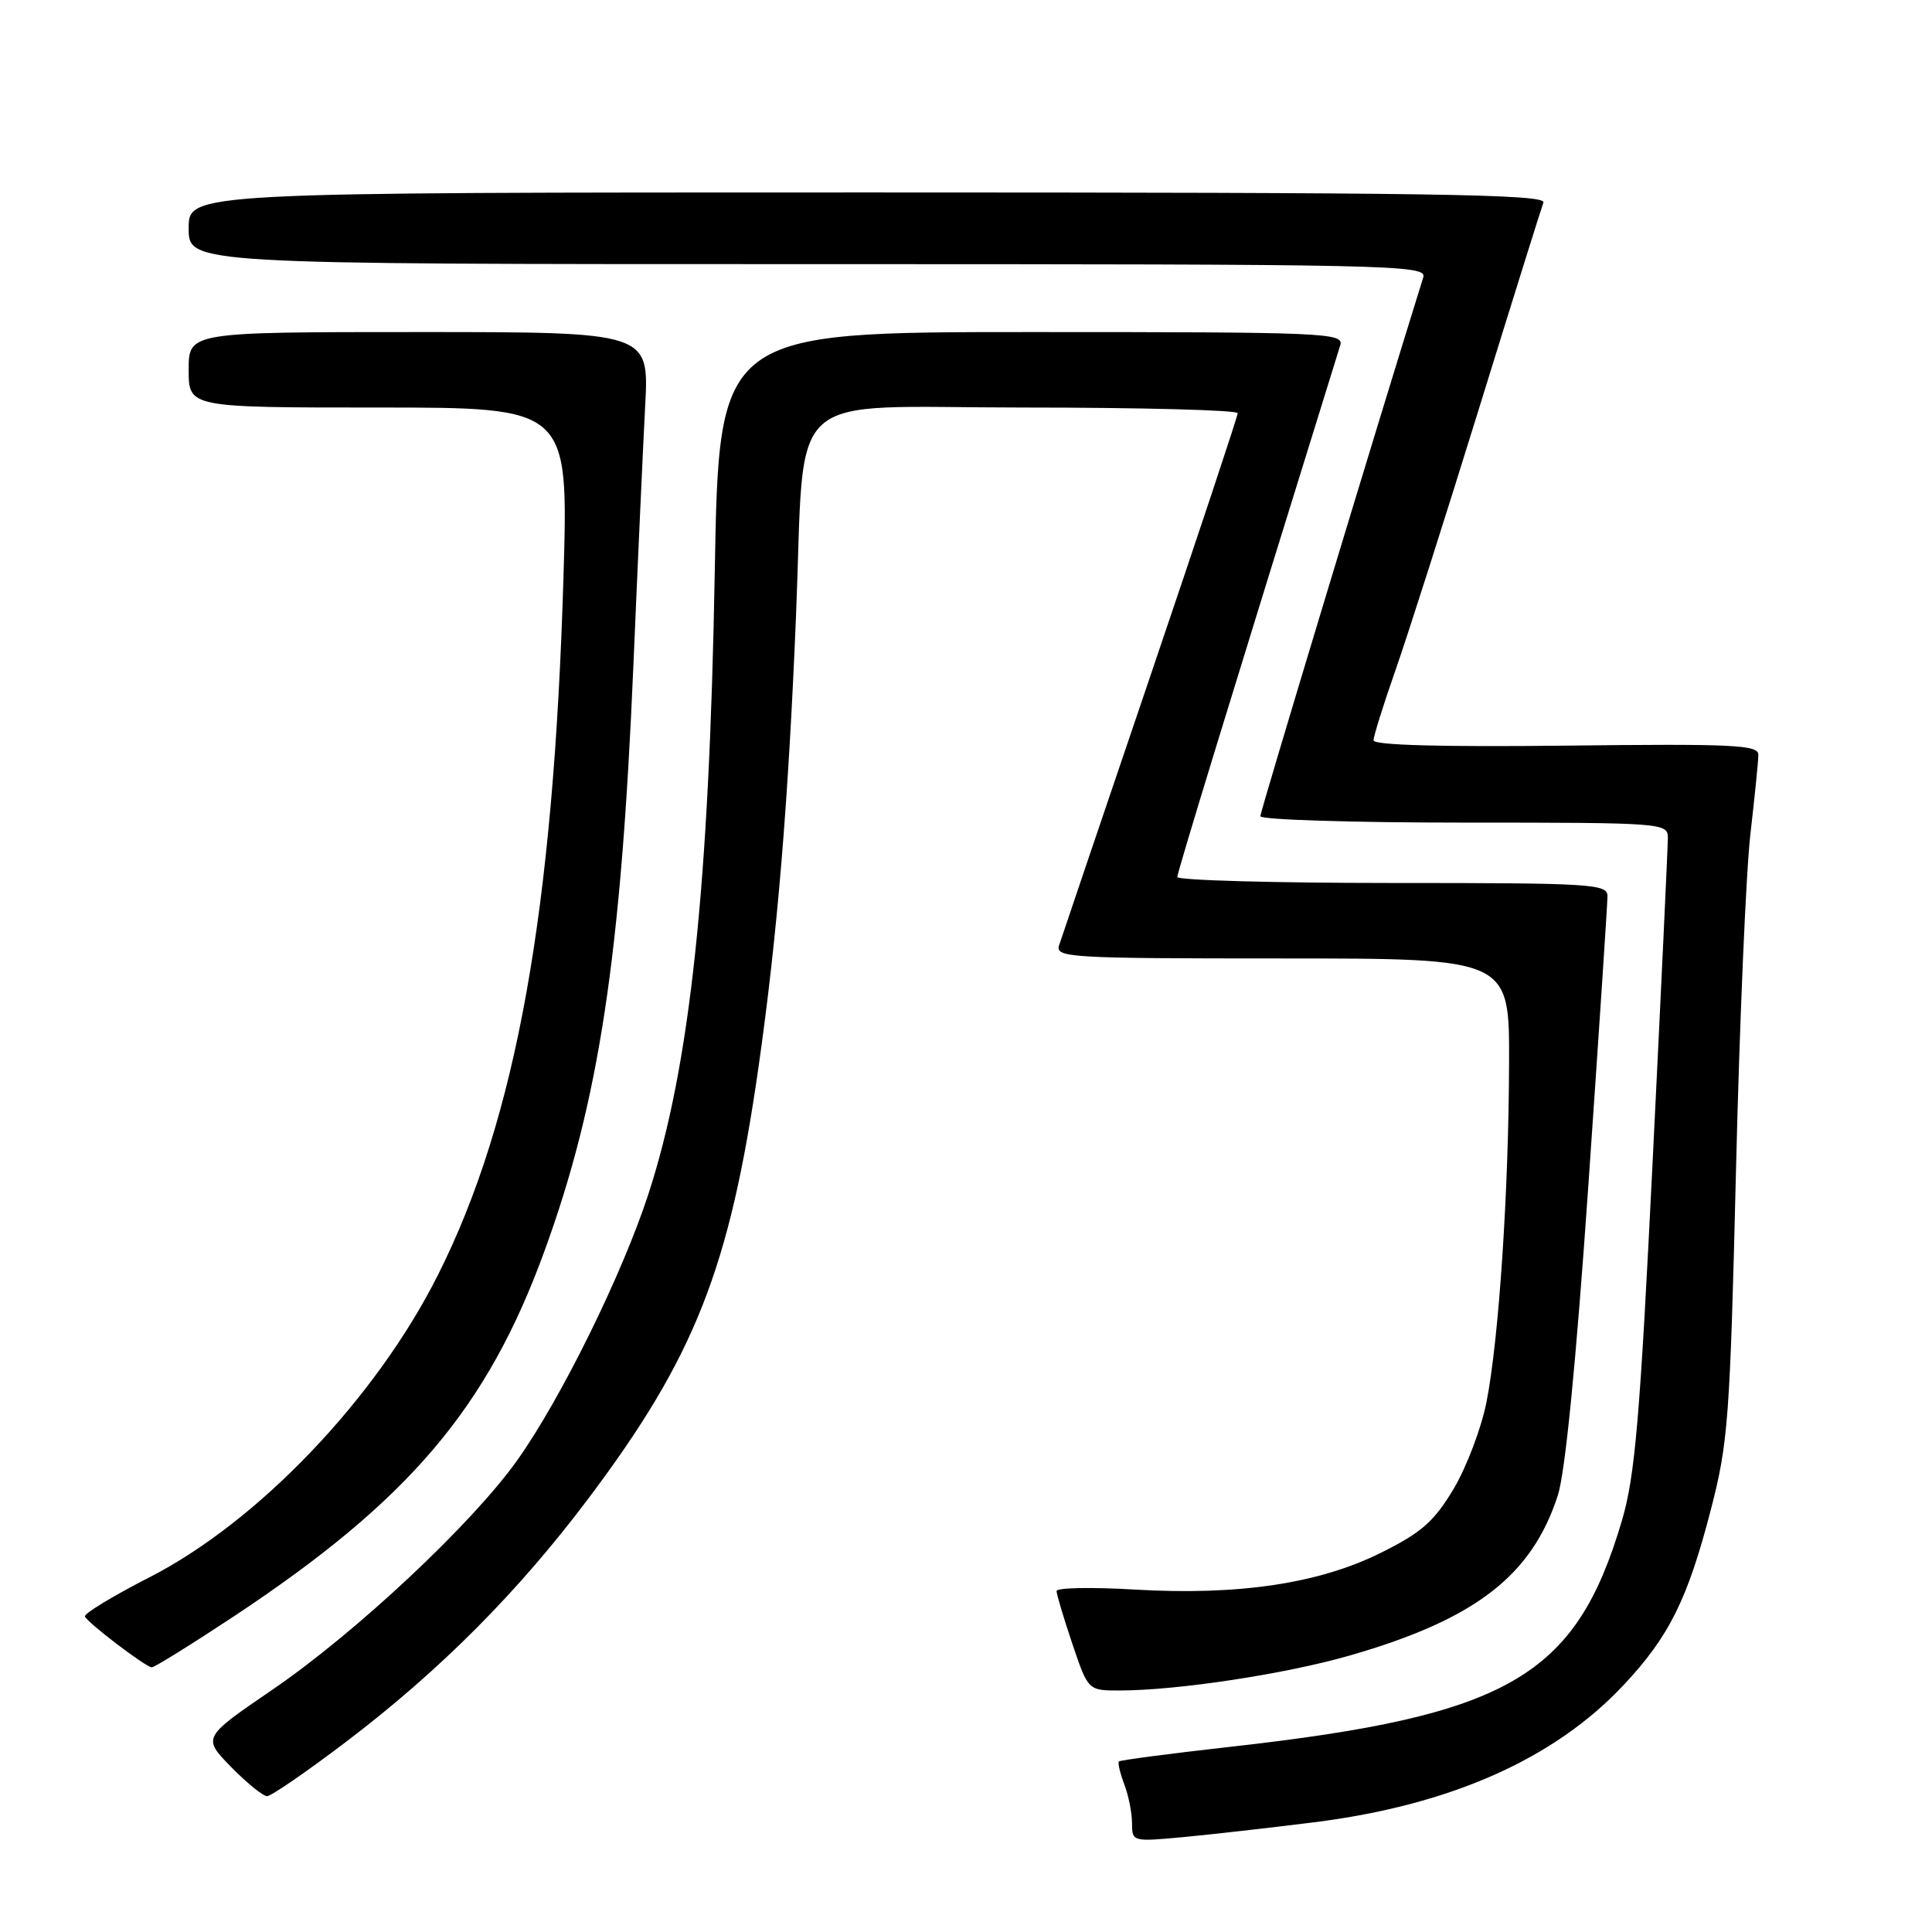 <?xml version="1.0" encoding="UTF-8" standalone="no"?>
<!DOCTYPE svg PUBLIC "-//W3C//DTD SVG 1.1//EN" "http://www.w3.org/Graphics/SVG/1.1/DTD/svg11.dtd" >
<svg xmlns="http://www.w3.org/2000/svg" xmlns:xlink="http://www.w3.org/1999/xlink" version="1.1" viewBox="0 0 256 256">
 <g >
 <path fill="currentColor"
d=" M 174.06 241.47 C 192.18 239.20 205.98 233.08 215.19 223.22 C 221.17 216.84 223.62 211.90 226.68 200.10 C 229.00 191.17 229.23 188.03 230.03 155.00 C 230.50 135.47 231.36 115.45 231.94 110.50 C 232.51 105.55 232.99 100.83 232.99 100.00 C 233.00 98.70 229.64 98.54 207.50 98.80 C 191.04 98.99 182.00 98.74 182.00 98.10 C 182.00 97.55 183.31 93.37 184.91 88.80 C 186.51 84.24 191.46 68.73 195.91 54.34 C 200.36 39.95 204.23 27.58 204.51 26.84 C 204.93 25.73 189.81 25.50 115.01 25.50 C 25.00 25.50 25.00 25.50 25.00 30.25 C 25.00 35.00 25.00 35.00 107.07 35.00 C 184.77 35.00 189.11 35.09 188.59 36.75 C 182.61 55.91 167.00 107.53 167.00 108.15 C 167.00 108.62 179.15 109.00 194.00 109.00 C 220.37 109.00 221.00 109.05 221.00 111.01 C 221.00 112.11 220.10 131.35 218.99 153.76 C 217.30 188.07 216.65 195.60 214.91 201.50 C 208.78 222.22 199.92 227.33 163.04 231.46 C 155.09 232.35 148.44 233.23 148.26 233.40 C 148.09 233.58 148.41 234.94 148.97 236.43 C 149.54 237.91 150.00 240.24 150.00 241.59 C 150.00 244.03 150.07 244.05 156.75 243.43 C 160.46 243.08 168.25 242.20 174.06 241.47 Z  M 45.92 230.75 C 58.32 221.33 68.68 210.92 78.01 198.50 C 92.06 179.80 96.67 168.11 100.48 141.58 C 102.98 124.14 104.46 106.40 105.48 81.50 C 106.74 50.90 103.35 54.00 135.60 54.00 C 151.22 54.00 164.00 54.34 164.00 54.75 C 164.00 55.16 158.80 70.80 152.45 89.50 C 146.10 108.20 140.65 124.29 140.34 125.25 C 139.80 126.89 141.65 127.00 169.88 127.00 C 200.00 127.00 200.00 127.00 199.96 140.75 C 199.92 157.77 198.61 177.47 196.97 185.77 C 196.29 189.22 194.33 194.39 192.62 197.27 C 190.03 201.60 188.39 203.06 183.00 205.74 C 174.79 209.84 164.09 211.44 150.25 210.62 C 144.61 210.29 140.00 210.38 140.00 210.82 C 140.00 211.25 140.94 214.40 142.09 217.81 C 144.18 224.00 144.18 224.00 148.34 224.00 C 156.07 223.99 170.45 221.80 178.97 219.33 C 195.50 214.55 202.95 208.80 206.41 198.18 C 207.40 195.16 208.84 180.54 210.47 157.00 C 211.86 136.93 213.00 119.71 213.00 118.75 C 213.00 117.12 210.98 117.00 184.50 117.00 C 168.82 117.00 156.00 116.64 156.00 116.21 C 156.00 115.57 162.94 92.91 177.59 45.75 C 178.10 44.10 175.70 44.00 136.70 44.00 C 95.27 44.00 95.27 44.00 94.71 75.75 C 93.98 117.46 91.45 141.23 85.92 158.21 C 82.45 168.87 74.30 185.41 68.51 193.53 C 62.52 201.94 47.19 216.30 36.13 223.87 C 26.82 230.23 26.82 230.23 30.61 234.12 C 32.70 236.25 34.85 238.00 35.39 238.00 C 35.93 238.00 40.67 234.74 45.92 230.75 Z  M 31.10 214.10 C 54.20 198.78 64.54 186.62 72.12 165.84 C 79.38 145.94 82.30 126.71 83.94 87.89 C 84.51 74.47 85.21 59.11 85.49 53.75 C 86.01 44.00 86.01 44.00 55.51 44.00 C 25.00 44.00 25.00 44.00 25.00 49.00 C 25.00 54.00 25.00 54.00 50.16 54.00 C 75.32 54.00 75.32 54.00 74.67 76.25 C 73.36 120.73 68.41 148.30 58.02 168.96 C 49.80 185.32 34.19 201.66 19.75 209.03 C 14.94 211.49 11.12 213.81 11.25 214.19 C 11.54 214.98 19.21 220.83 20.10 220.93 C 20.42 220.97 25.37 217.89 31.10 214.10 Z "/>
</g>
</svg>